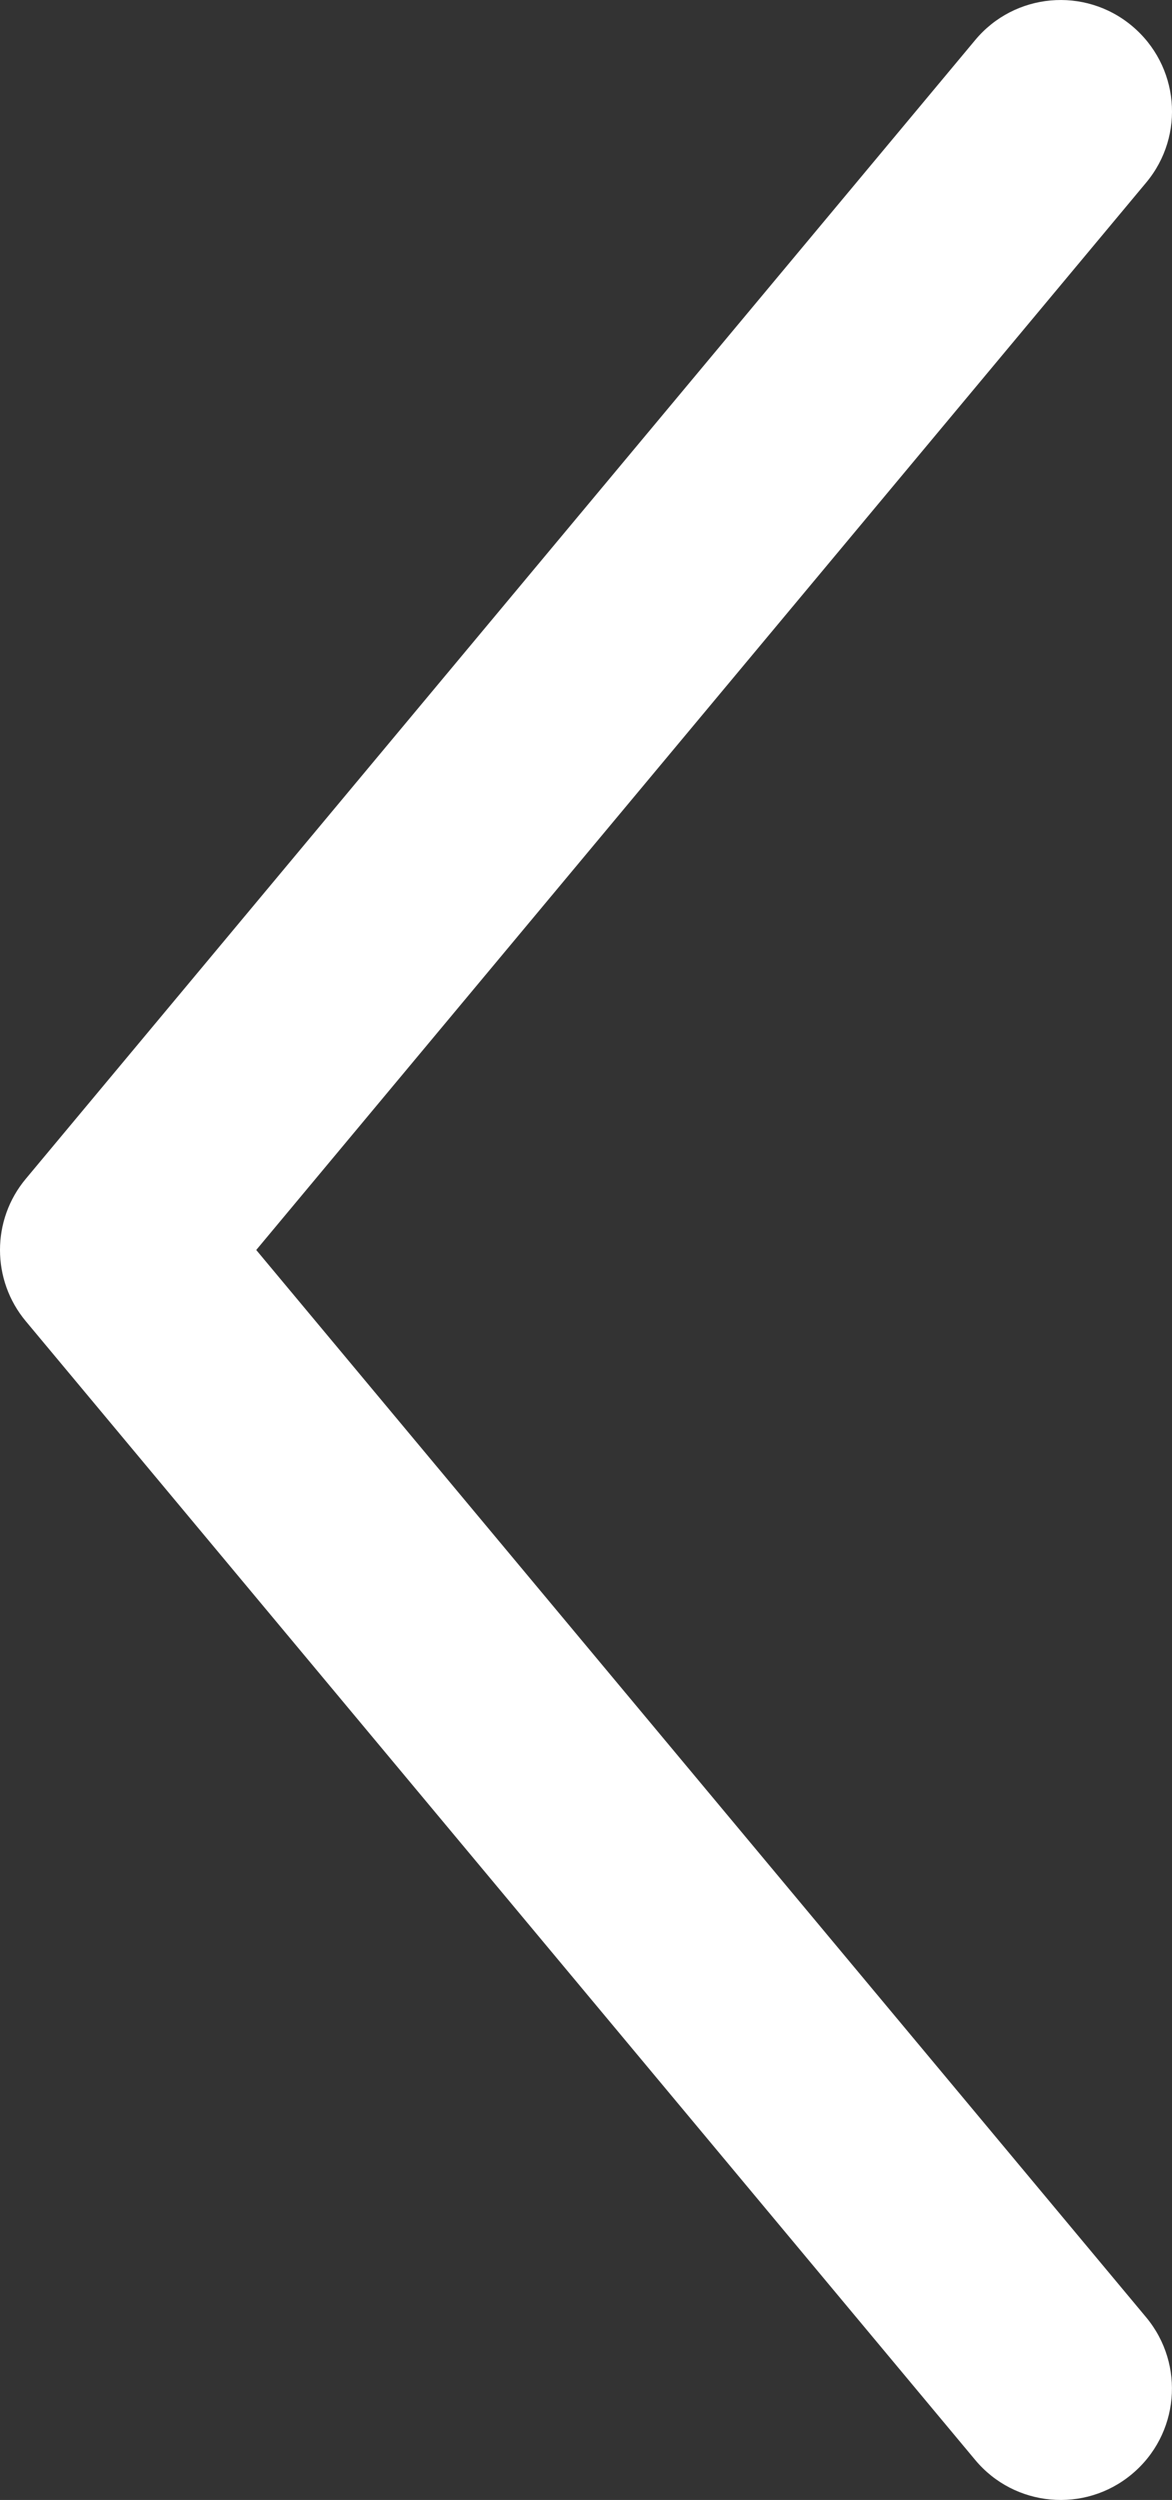 <?xml version="1.0" encoding="utf-8"?>
<!-- Generator: Adobe Illustrator 16.0.0, SVG Export Plug-In . SVG Version: 6.00 Build 0)  -->
<!DOCTYPE svg PUBLIC "-//W3C//DTD SVG 1.1//EN" "http://www.w3.org/Graphics/SVG/1.1/DTD/svg11.dtd">
<svg version="1.1" id="Layer_1" xmlns="http://www.w3.org/2000/svg" xmlns:xlink="http://www.w3.org/1999/xlink" x="0px" y="0px"
	 width="38px" height="81px" viewBox="0 0 38 81" enable-background="new 0 0 38 81" xml:space="preserve">
<rect x="0" y="0" width="38" height="81" fill="#333333" stroke="none"/>
<g>
	<path fill="#FFFFFF" d="M0,40.5c0,0.821,0.279,1.642,0.84,2.312l30.78,36.892c1.273,1.528,3.553,1.736,5.08,0.458
		c1.53-1.276,1.738-3.544,0.464-5.078L8.308,40.5L37.164,5.914c1.276-1.53,1.069-3.797-0.464-5.076
		c-1.529-1.277-3.807-1.07-5.08,0.459L0.84,38.19C0.279,38.859,0,39.679,0,40.5z"/>
</g>
</svg>
